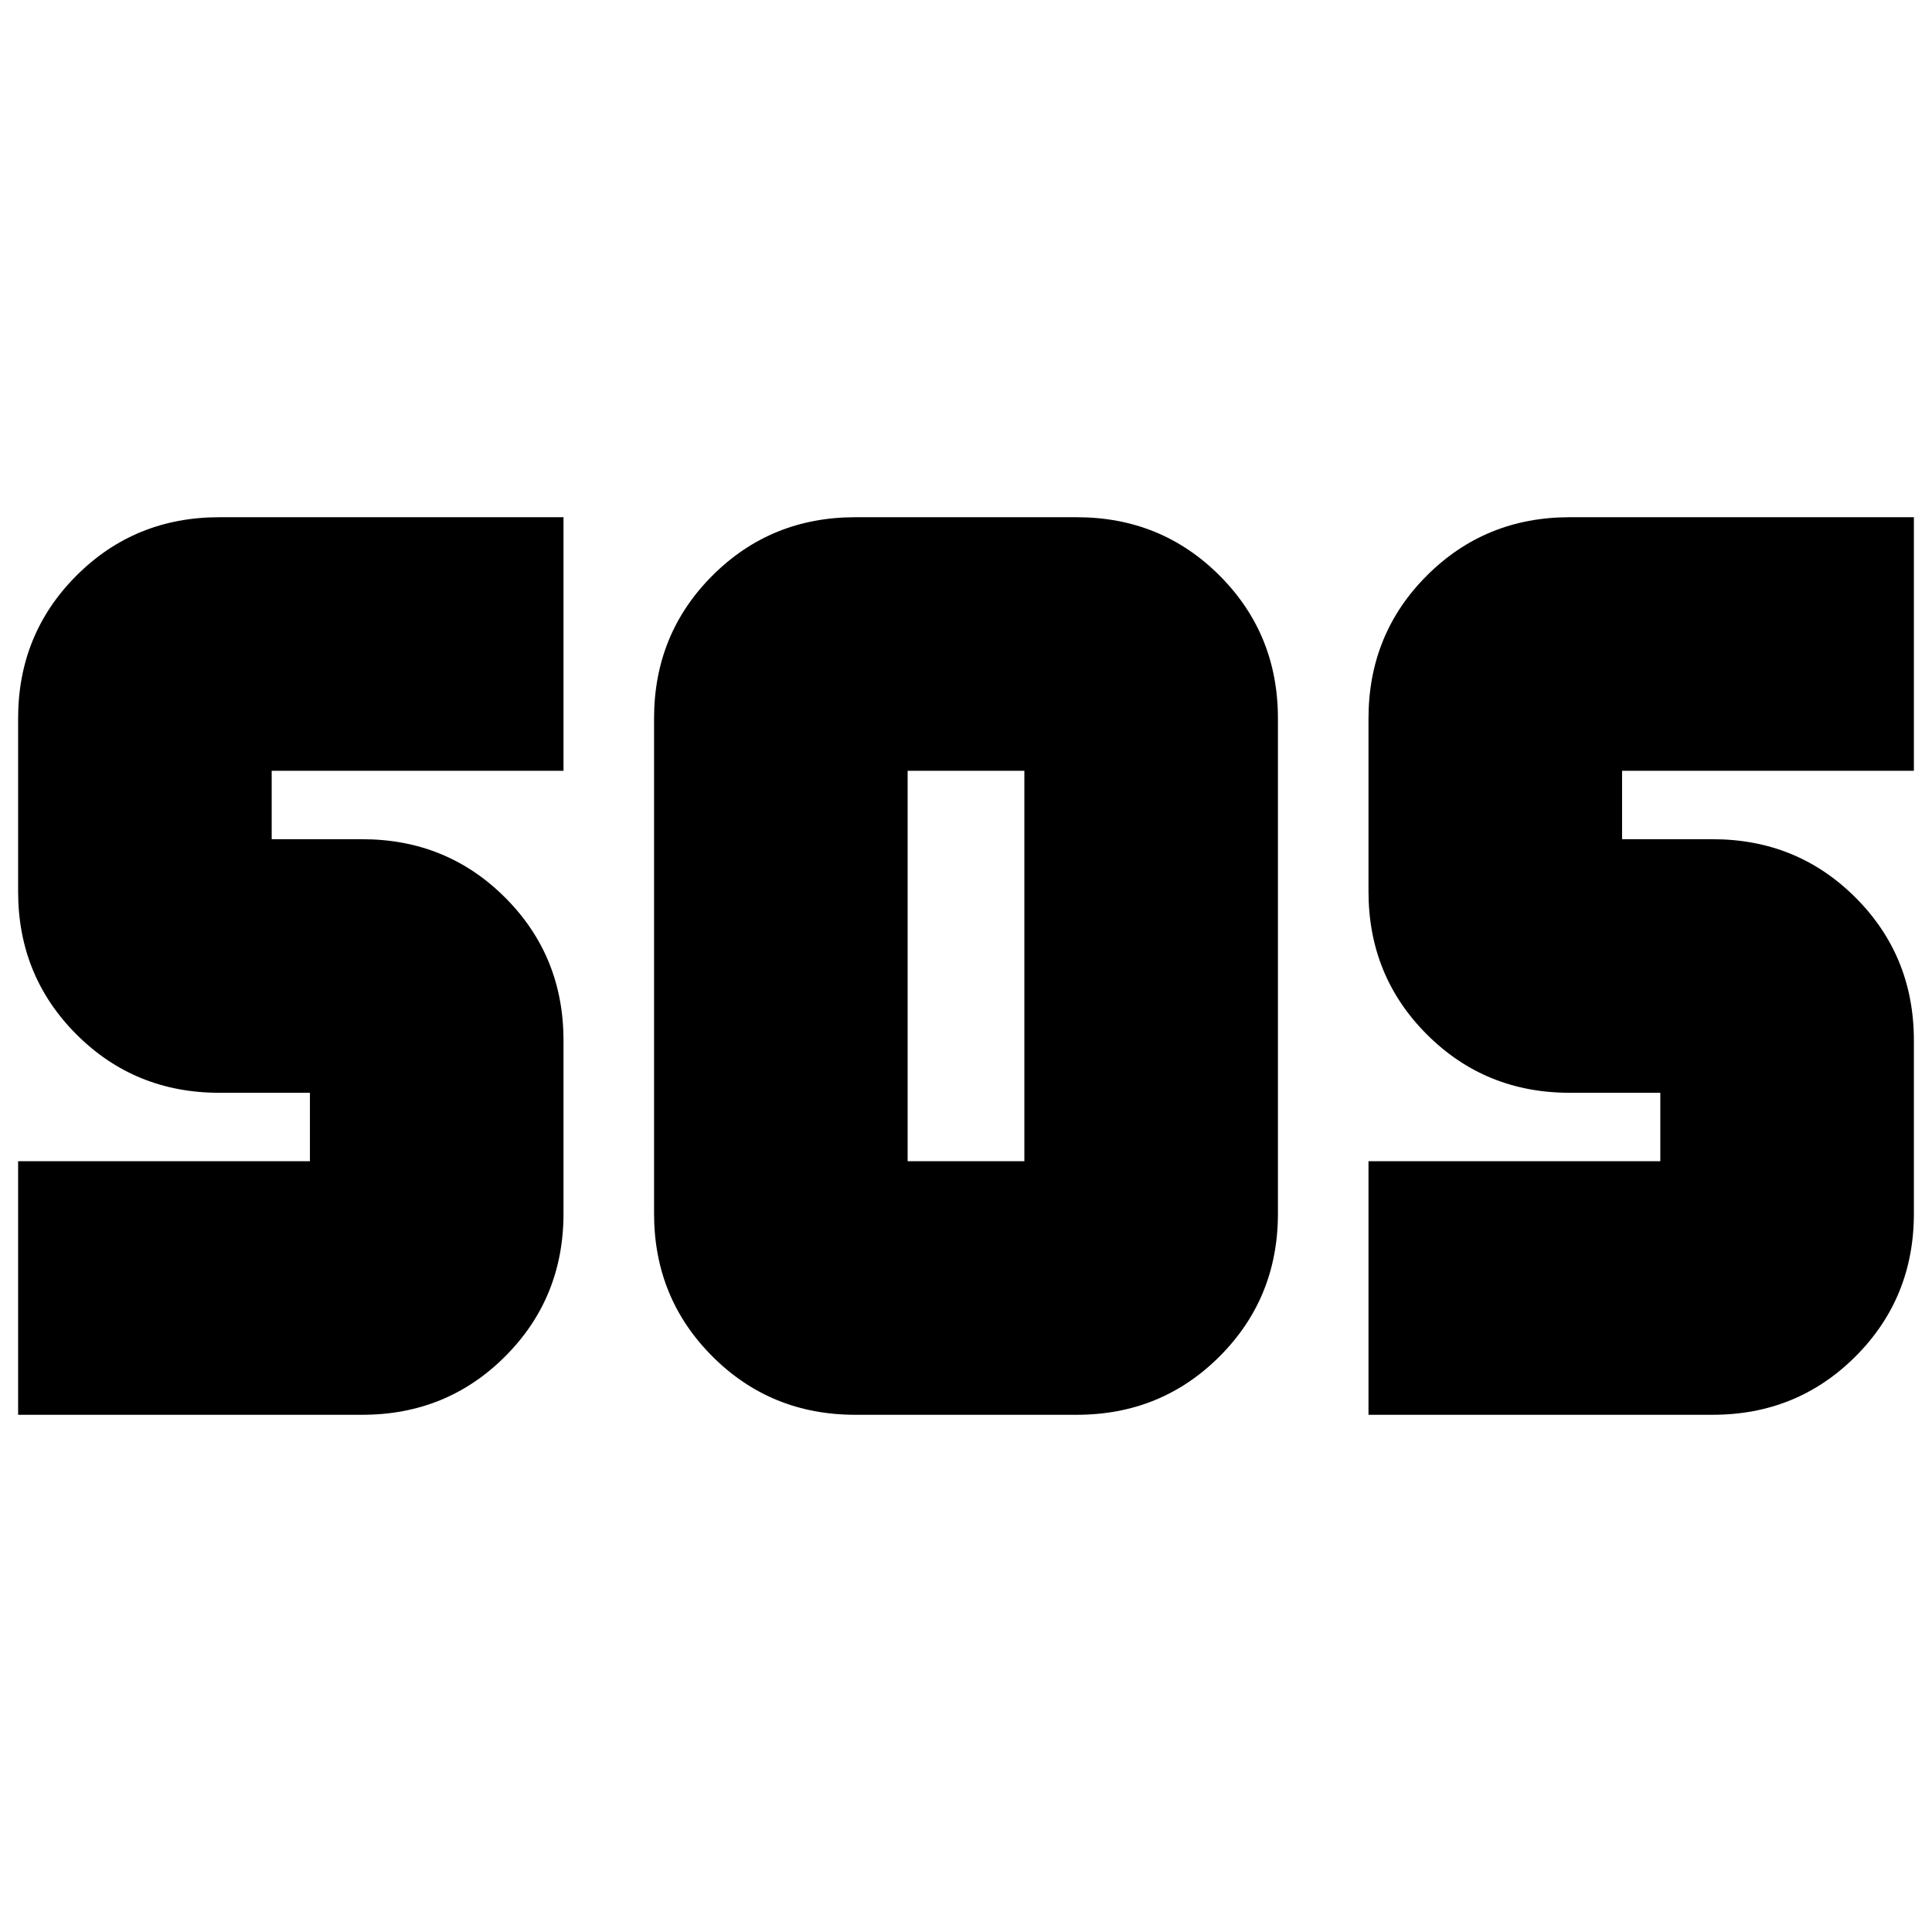 <svg xmlns="http://www.w3.org/2000/svg" height="24" width="24"><path d="M10.625 17.575q-1.05 0-1.775-.725-.725-.725-.725-1.775v-6.15q0-1.05.725-1.775.725-.725 1.775-.725h2.75q1.05 0 1.775.725.725.725.725 1.775v6.15q0 1.05-.725 1.775-.725.725-1.775.725Zm-10.4 0v-3.15H3.85v-.85H2.725q-1.05 0-1.775-.725-.725-.725-.725-1.775v-2.15q0-1.05.725-1.775.725-.725 1.775-.725H7v3.15H3.375v.85H4.5q1.05 0 1.775.725.725.725.725 1.775v2.15q0 1.05-.725 1.775-.725.725-1.775.725Zm16.775 0v-3.15h3.625v-.85H19.5q-1.05 0-1.775-.725Q17 12.125 17 11.075v-2.15q0-1.05.725-1.775.725-.725 1.775-.725h4.275v3.15H20.15v.85h1.125q1.05 0 1.775.725.725.725.725 1.775v2.15q0 1.05-.725 1.775-.725.725-1.775.725Zm-5.725-3.15h1.45v-4.85h-1.45v4.85Z"/></svg>